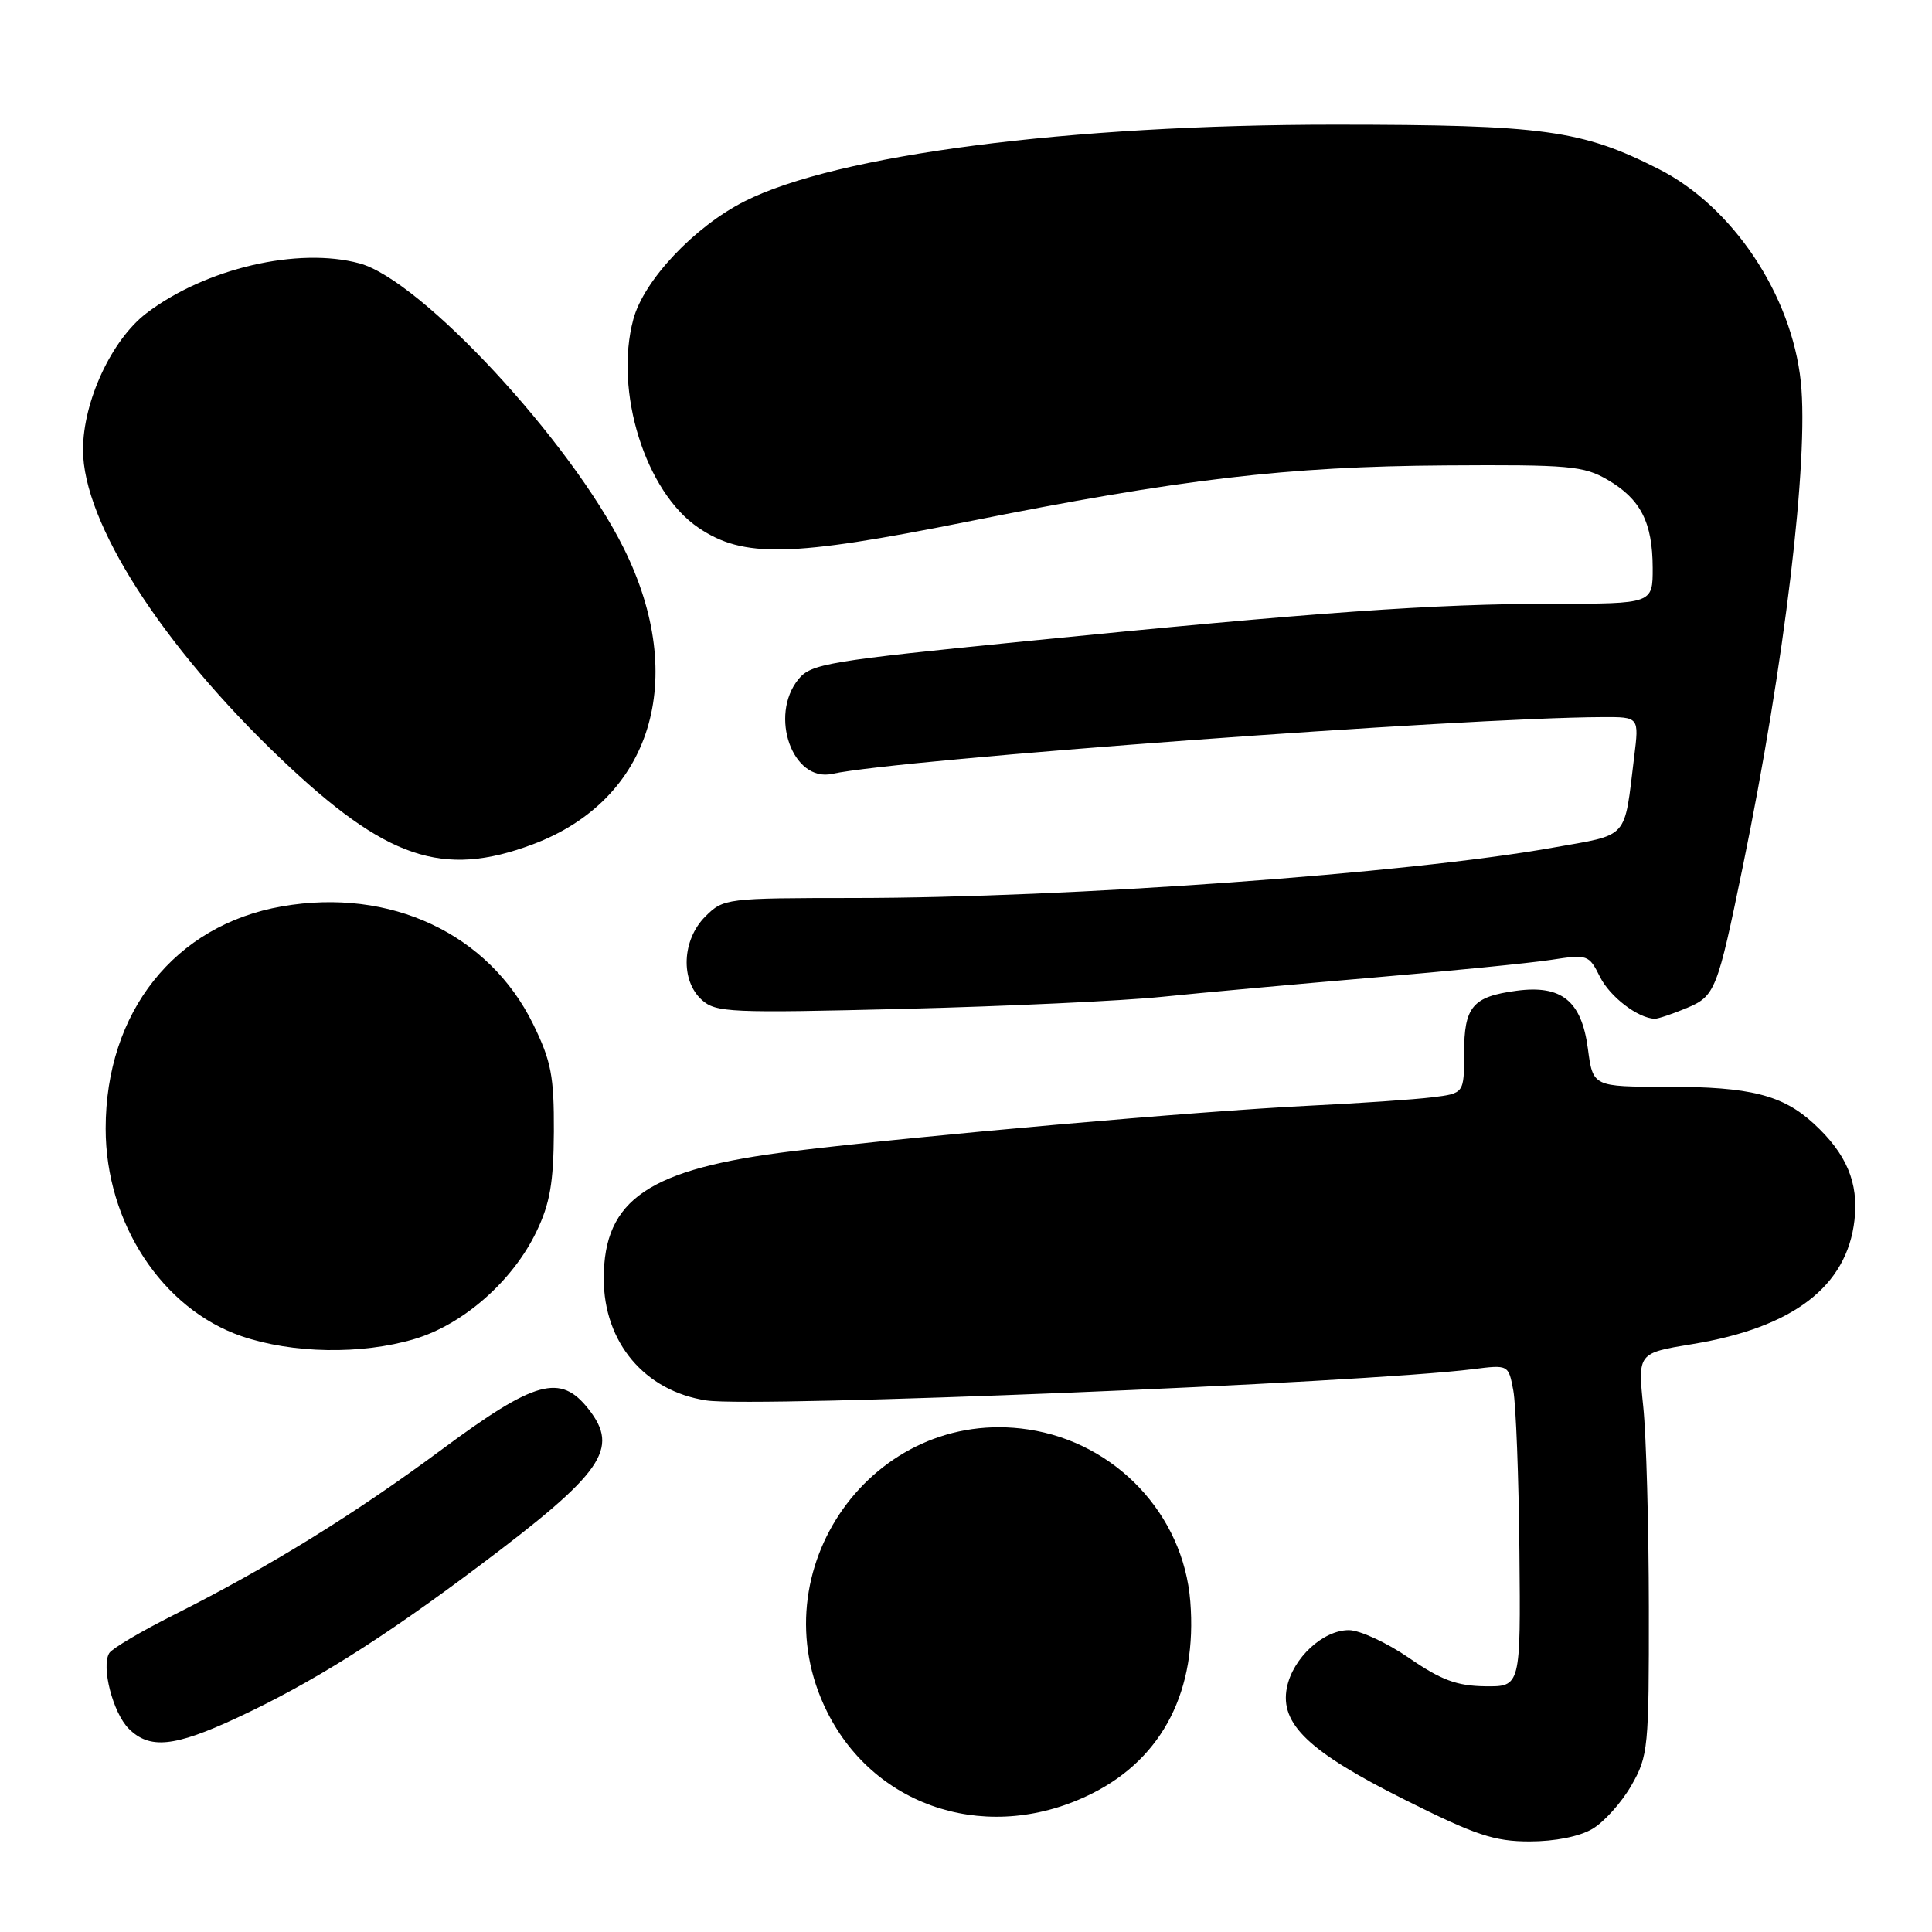 <?xml version="1.0" encoding="UTF-8" standalone="no"?>
<!DOCTYPE svg PUBLIC "-//W3C//DTD SVG 1.1//EN" "http://www.w3.org/Graphics/SVG/1.1/DTD/svg11.dtd" >
<svg xmlns="http://www.w3.org/2000/svg" xmlns:xlink="http://www.w3.org/1999/xlink" version="1.1" viewBox="0 0 256 256">
 <g >
 <path fill="currentColor"
d=" M 211.00 242.34 C 212.55 241.43 214.87 238.84 216.16 236.59 C 218.40 232.68 218.50 231.64 218.48 213.00 C 218.47 202.28 218.14 190.30 217.74 186.40 C 217.01 179.29 217.01 179.29 224.26 178.10 C 237.61 175.91 244.74 170.45 245.73 161.66 C 246.29 156.71 244.68 152.88 240.34 148.89 C 236.20 145.08 231.91 144.00 220.89 144.00 C 211.07 144.00 211.07 144.00 210.40 138.93 C 209.56 132.62 206.92 130.48 200.94 131.28 C 195.11 132.06 194.00 133.39 194.00 139.56 C 194.00 144.88 194.00 144.88 189.75 145.40 C 187.41 145.69 180.10 146.19 173.50 146.51 C 158.73 147.23 121.84 150.48 105.00 152.54 C 85.96 154.87 80.00 158.90 80.00 169.42 C 80.00 177.89 85.44 184.34 93.62 185.57 C 100.12 186.54 180.56 183.26 195.19 181.42 C 199.88 180.83 199.88 180.83 200.52 184.24 C 200.87 186.12 201.24 195.72 201.33 205.58 C 201.50 223.50 201.50 223.50 196.78 223.44 C 193.04 223.39 190.96 222.62 186.71 219.69 C 183.76 217.66 180.17 216.00 178.73 216.00 C 175.30 216.00 171.31 219.70 170.52 223.61 C 169.56 228.44 173.43 232.12 186.17 238.49 C 195.51 243.17 197.99 244.00 202.68 244.00 C 206.02 244.00 209.30 243.35 211.00 242.34 Z  M 144.82 237.59 C 154.11 232.88 158.66 223.94 157.72 212.20 C 156.81 200.67 147.83 191.15 136.24 189.41 C 115.73 186.33 100.25 208.06 109.59 226.81 C 116.05 239.76 131.31 244.43 144.82 237.59 Z  M 31.32 227.66 C 41.22 223.06 50.56 217.21 63.50 207.48 C 79.93 195.14 82.13 191.98 77.98 186.71 C 74.26 181.97 70.92 182.89 58.55 192.06 C 46.90 200.69 35.59 207.67 23.00 214.00 C 18.68 216.17 14.85 218.44 14.48 219.04 C 13.38 220.82 14.96 226.96 17.06 229.06 C 19.81 231.81 23.08 231.49 31.32 227.66 Z  M 54.91 177.43 C 61.38 175.51 67.95 169.73 71.08 163.20 C 72.87 159.48 73.35 156.72 73.39 149.95 C 73.42 142.58 73.04 140.61 70.65 135.72 C 64.78 123.72 51.73 117.59 37.37 120.10 C 23.15 122.57 14.00 134.11 14.00 149.54 C 14.00 162.02 21.47 173.43 32.00 177.05 C 38.75 179.36 47.89 179.52 54.91 177.43 Z  M 223.47 133.58 C 227.27 131.99 227.54 131.32 230.94 114.78 C 236.45 88.01 239.69 60.91 238.62 50.62 C 237.41 39.07 229.59 27.36 219.77 22.39 C 209.58 17.22 204.53 16.53 177.00 16.52 C 141.62 16.51 110.83 20.51 98.65 26.68 C 91.99 30.05 85.31 37.14 83.92 42.31 C 81.35 51.85 85.52 65.19 92.57 69.94 C 98.50 73.95 104.77 73.81 128.10 69.14 C 156.46 63.47 170.53 61.81 191.52 61.67 C 207.95 61.56 209.85 61.73 213.02 63.58 C 217.39 66.13 218.97 69.21 218.99 75.25 C 219.00 80.00 219.00 80.00 205.75 80.00 C 190.06 80.01 174.48 81.11 136.04 84.95 C 109.66 87.58 107.46 87.95 105.79 90.01 C 101.88 94.84 105.03 103.69 110.27 102.54 C 119.15 100.60 193.93 95.09 212.34 95.02 C 217.19 95.00 217.19 95.00 216.54 100.25 C 215.17 111.41 215.99 110.50 205.70 112.33 C 186.48 115.75 141.71 118.97 113.20 118.99 C 96.18 119.00 95.87 119.04 93.45 121.45 C 90.36 124.55 90.14 129.91 92.99 132.49 C 94.84 134.17 96.78 134.25 119.74 133.68 C 133.36 133.34 148.78 132.62 154.00 132.08 C 159.22 131.54 171.82 130.40 182.00 129.53 C 192.18 128.66 202.75 127.61 205.50 127.19 C 210.37 126.44 210.54 126.50 212.00 129.43 C 213.33 132.09 217.06 134.94 219.28 134.99 C 219.71 134.99 221.60 134.36 223.47 133.58 Z  M 70.57 111.89 C 86.34 105.99 91.27 90.00 82.66 72.66 C 75.61 58.46 55.80 37.11 47.64 34.90 C 39.48 32.69 27.19 35.57 19.41 41.50 C 14.79 45.02 11.00 53.19 11.00 59.61 C 11.00 69.23 21.44 85.53 37.23 100.56 C 51.17 113.82 58.63 116.36 70.57 111.89 Z "/>
</g>
</svg>